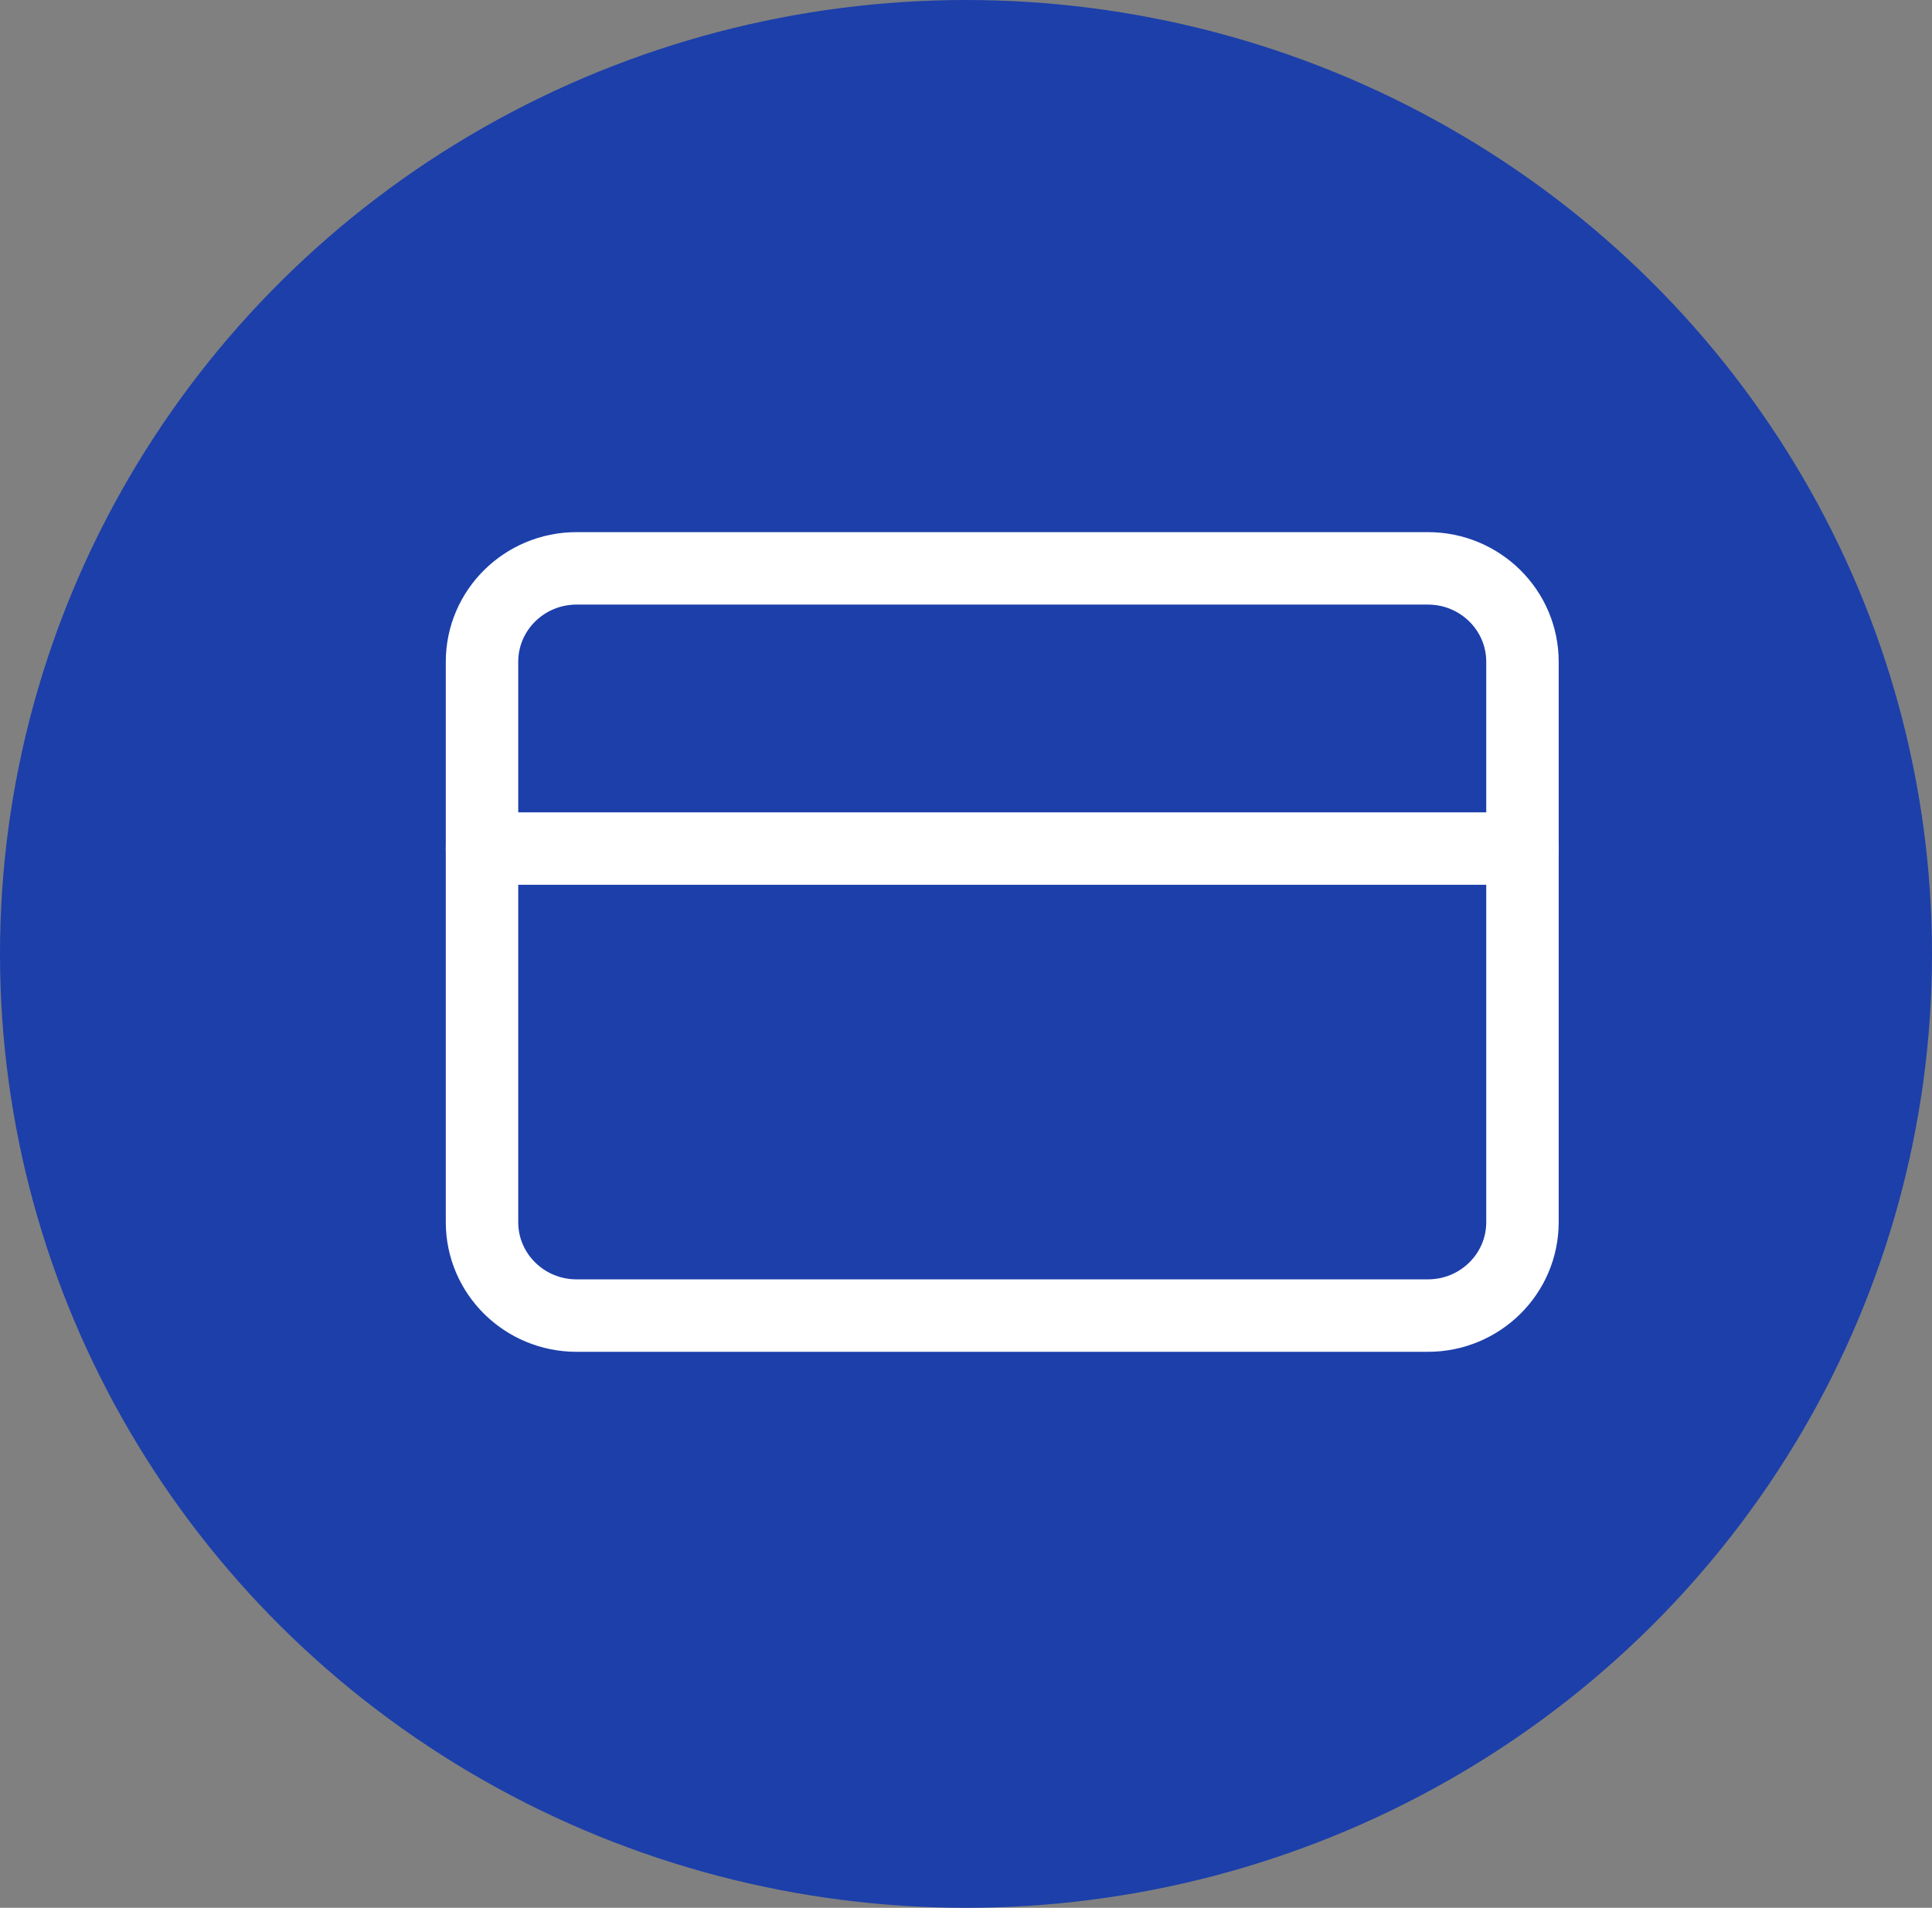 <svg width="80" height="79" viewBox="0 0 80 79" fill="none" xmlns="http://www.w3.org/2000/svg">
<rect x="0" y="0" width="80" height="79" fill="#808080" stroke="none"/>
<ellipse cx="40" cy="39.5" rx="40" ry="39.5" fill="#1C3FAA"/>
<path d="M59.126 23.535H23.876C21.712 23.535 19.959 25.267 19.959 27.403V50.609C19.959 52.745 21.712 54.477 23.876 54.477H59.126C61.289 54.477 63.042 52.745 63.042 50.609V27.403C63.042 25.267 61.289 23.535 59.126 23.535Z" stroke="white" stroke-width="3" stroke-linecap="round" stroke-linejoin="round"/>
<path d="M19.959 35.138H63.042" stroke="white" stroke-width="3" stroke-linecap="round" stroke-linejoin="round"/>
</svg>
